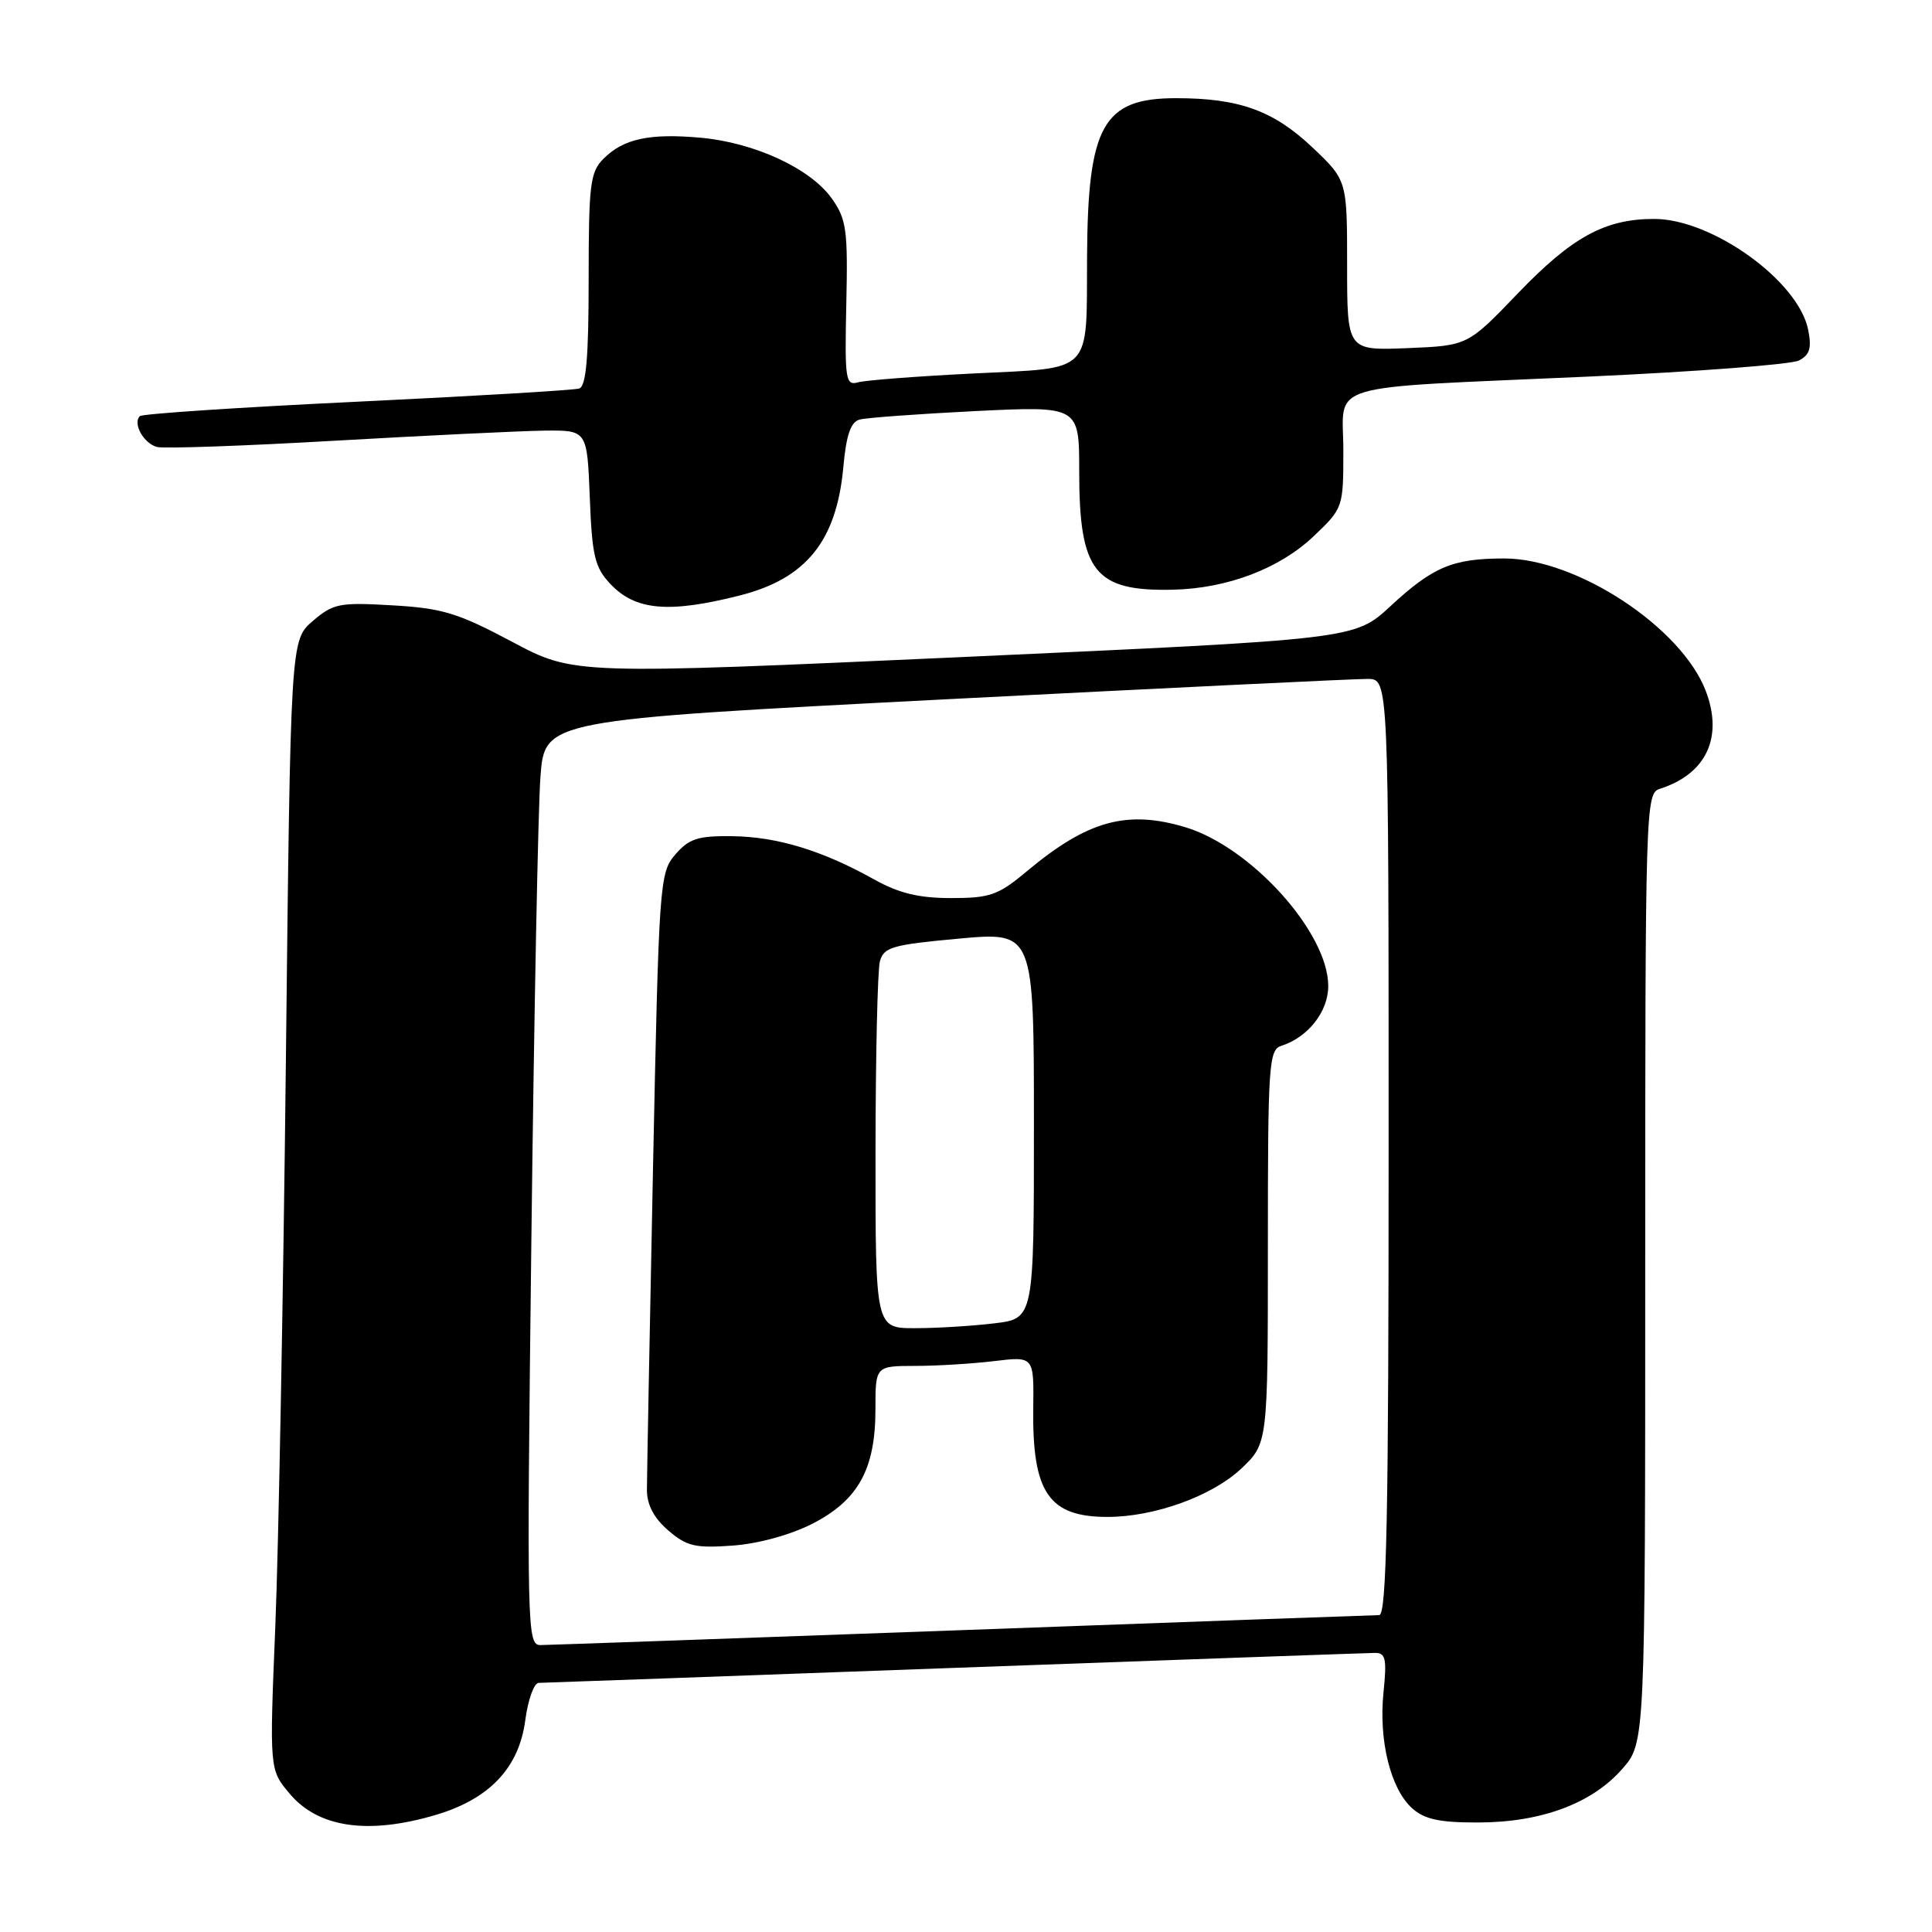 <?xml version="1.0" encoding="UTF-8" standalone="no"?>
<!DOCTYPE svg PUBLIC "-//W3C//DTD SVG 1.1//EN" "http://www.w3.org/Graphics/SVG/1.1/DTD/svg11.dtd" >
<svg xmlns="http://www.w3.org/2000/svg" xmlns:xlink="http://www.w3.org/1999/xlink" version="1.1" viewBox="0 0 256 256">
 <g >
 <path fill="currentColor"
d=" M 57.76 240.48 C 64.87 238.37 68.77 234.24 69.60 227.95 C 69.96 225.23 70.76 222.99 71.38 222.99 C 72.00 222.98 96.80 222.09 126.50 221.00 C 156.20 219.92 181.25 219.03 182.18 219.02 C 183.60 219.00 183.78 219.78 183.32 224.25 C 182.67 230.61 184.25 237.01 187.10 239.59 C 188.74 241.07 190.72 241.50 195.86 241.49 C 204.20 241.48 210.94 238.98 214.95 234.40 C 218.00 230.93 218.00 230.93 218.00 168.03 C 218.00 106.91 218.05 105.12 219.92 104.53 C 226.08 102.57 228.37 97.72 226.03 91.57 C 222.82 83.14 208.94 74.00 199.32 74.00 C 192.50 74.00 189.89 75.09 184.22 80.34 C 179.50 84.70 179.50 84.70 127.77 87.05 C 76.03 89.40 76.03 89.40 67.82 85.02 C 60.67 81.22 58.61 80.59 51.99 80.21 C 44.97 79.80 44.16 79.96 41.44 82.29 C 38.50 84.82 38.50 84.82 37.88 140.66 C 37.54 171.37 36.91 205.05 36.48 215.50 C 35.70 234.50 35.70 234.50 38.39 237.68 C 42.18 242.19 48.80 243.14 57.76 240.48 Z  M 98.00 78.91 C 106.83 76.68 110.86 71.68 111.75 61.86 C 112.13 57.67 112.72 55.92 113.89 55.60 C 114.77 55.35 121.69 54.85 129.25 54.47 C 143.00 53.80 143.00 53.80 143.00 62.45 C 143.00 75.77 145.05 78.37 155.39 78.14 C 162.62 77.98 169.55 75.35 174.07 71.05 C 177.97 67.34 178.00 67.26 178.00 59.70 C 178.00 50.51 174.67 51.51 210.50 49.90 C 224.80 49.25 237.34 48.29 238.36 47.77 C 239.80 47.03 240.08 46.13 239.59 43.69 C 238.30 37.24 226.90 29.03 219.22 29.01 C 212.68 29.00 208.31 31.38 201.08 38.92 C 194.47 45.80 194.47 45.80 186.49 46.13 C 178.50 46.45 178.50 46.45 178.50 35.17 C 178.50 23.89 178.50 23.89 173.90 19.53 C 168.75 14.66 164.21 13.01 155.86 13.01 C 146.15 13.00 144.13 16.60 144.04 34.13 C 143.96 49.71 144.95 48.70 129.14 49.48 C 121.64 49.85 114.69 50.38 113.70 50.66 C 112.04 51.13 111.92 50.34 112.14 40.26 C 112.36 30.44 112.16 29.04 110.21 26.29 C 107.38 22.32 99.99 18.90 92.85 18.25 C 86.06 17.64 82.62 18.38 79.97 21.03 C 78.20 22.80 78.00 24.39 78.00 37.03 C 78.00 47.37 77.67 51.17 76.75 51.48 C 76.06 51.70 62.81 52.49 47.30 53.23 C 31.79 53.97 18.84 54.83 18.53 55.14 C 17.55 56.11 19.05 58.78 20.82 59.23 C 21.74 59.46 32.40 59.09 44.50 58.39 C 56.60 57.70 69.04 57.10 72.15 57.06 C 77.80 57.00 77.80 57.00 78.15 65.92 C 78.45 73.66 78.81 75.18 80.87 77.37 C 84.18 80.89 88.60 81.29 98.00 78.91 Z  M 70.41 164.25 C 70.76 134.69 71.30 107.10 71.61 102.95 C 72.17 95.40 72.17 95.40 125.34 92.66 C 154.58 91.16 179.74 89.94 181.25 89.96 C 184.00 90.00 184.00 90.00 184.00 152.00 C 184.00 200.93 183.74 214.00 182.75 214.01 C 182.06 214.02 157.20 214.91 127.50 216.00 C 97.80 217.08 72.66 217.97 71.64 217.98 C 69.83 218.00 69.79 216.26 70.41 164.25 Z  M 107.63 201.91 C 113.72 198.80 116.00 194.67 116.00 186.75 C 116.00 181.00 116.00 181.00 121.25 180.99 C 124.14 180.99 128.86 180.70 131.75 180.35 C 137.00 179.72 137.00 179.72 136.91 186.61 C 136.77 197.78 138.97 201.00 146.75 201.00 C 152.97 201.00 160.60 198.24 164.46 194.61 C 168.00 191.26 168.00 191.26 168.00 165.20 C 168.00 140.85 168.12 139.10 169.82 138.56 C 173.33 137.44 176.00 134.03 176.00 130.66 C 176.00 123.56 165.74 112.19 157.00 109.59 C 149.27 107.30 144.09 108.74 136.07 115.44 C 132.27 118.62 131.19 119.00 126.03 119.00 C 121.74 119.00 119.11 118.36 115.83 116.53 C 108.98 112.70 103.00 110.88 97.06 110.80 C 92.46 110.74 91.30 111.12 89.48 113.23 C 87.39 115.66 87.31 116.85 86.52 155.11 C 86.08 176.78 85.72 195.82 85.72 197.44 C 85.73 199.41 86.66 201.17 88.55 202.79 C 90.98 204.89 92.13 205.16 97.06 204.80 C 100.46 204.56 104.74 203.38 107.63 201.91 Z  M 116.01 152.75 C 116.02 139.96 116.28 128.55 116.59 127.39 C 117.10 125.50 118.22 125.18 127.08 124.37 C 137.00 123.47 137.00 123.47 137.00 149.10 C 137.00 174.72 137.00 174.72 131.75 175.35 C 128.86 175.70 124.14 175.99 121.25 175.99 C 116.00 176.00 116.00 176.00 116.01 152.75 Z "/>
</g>
</svg>